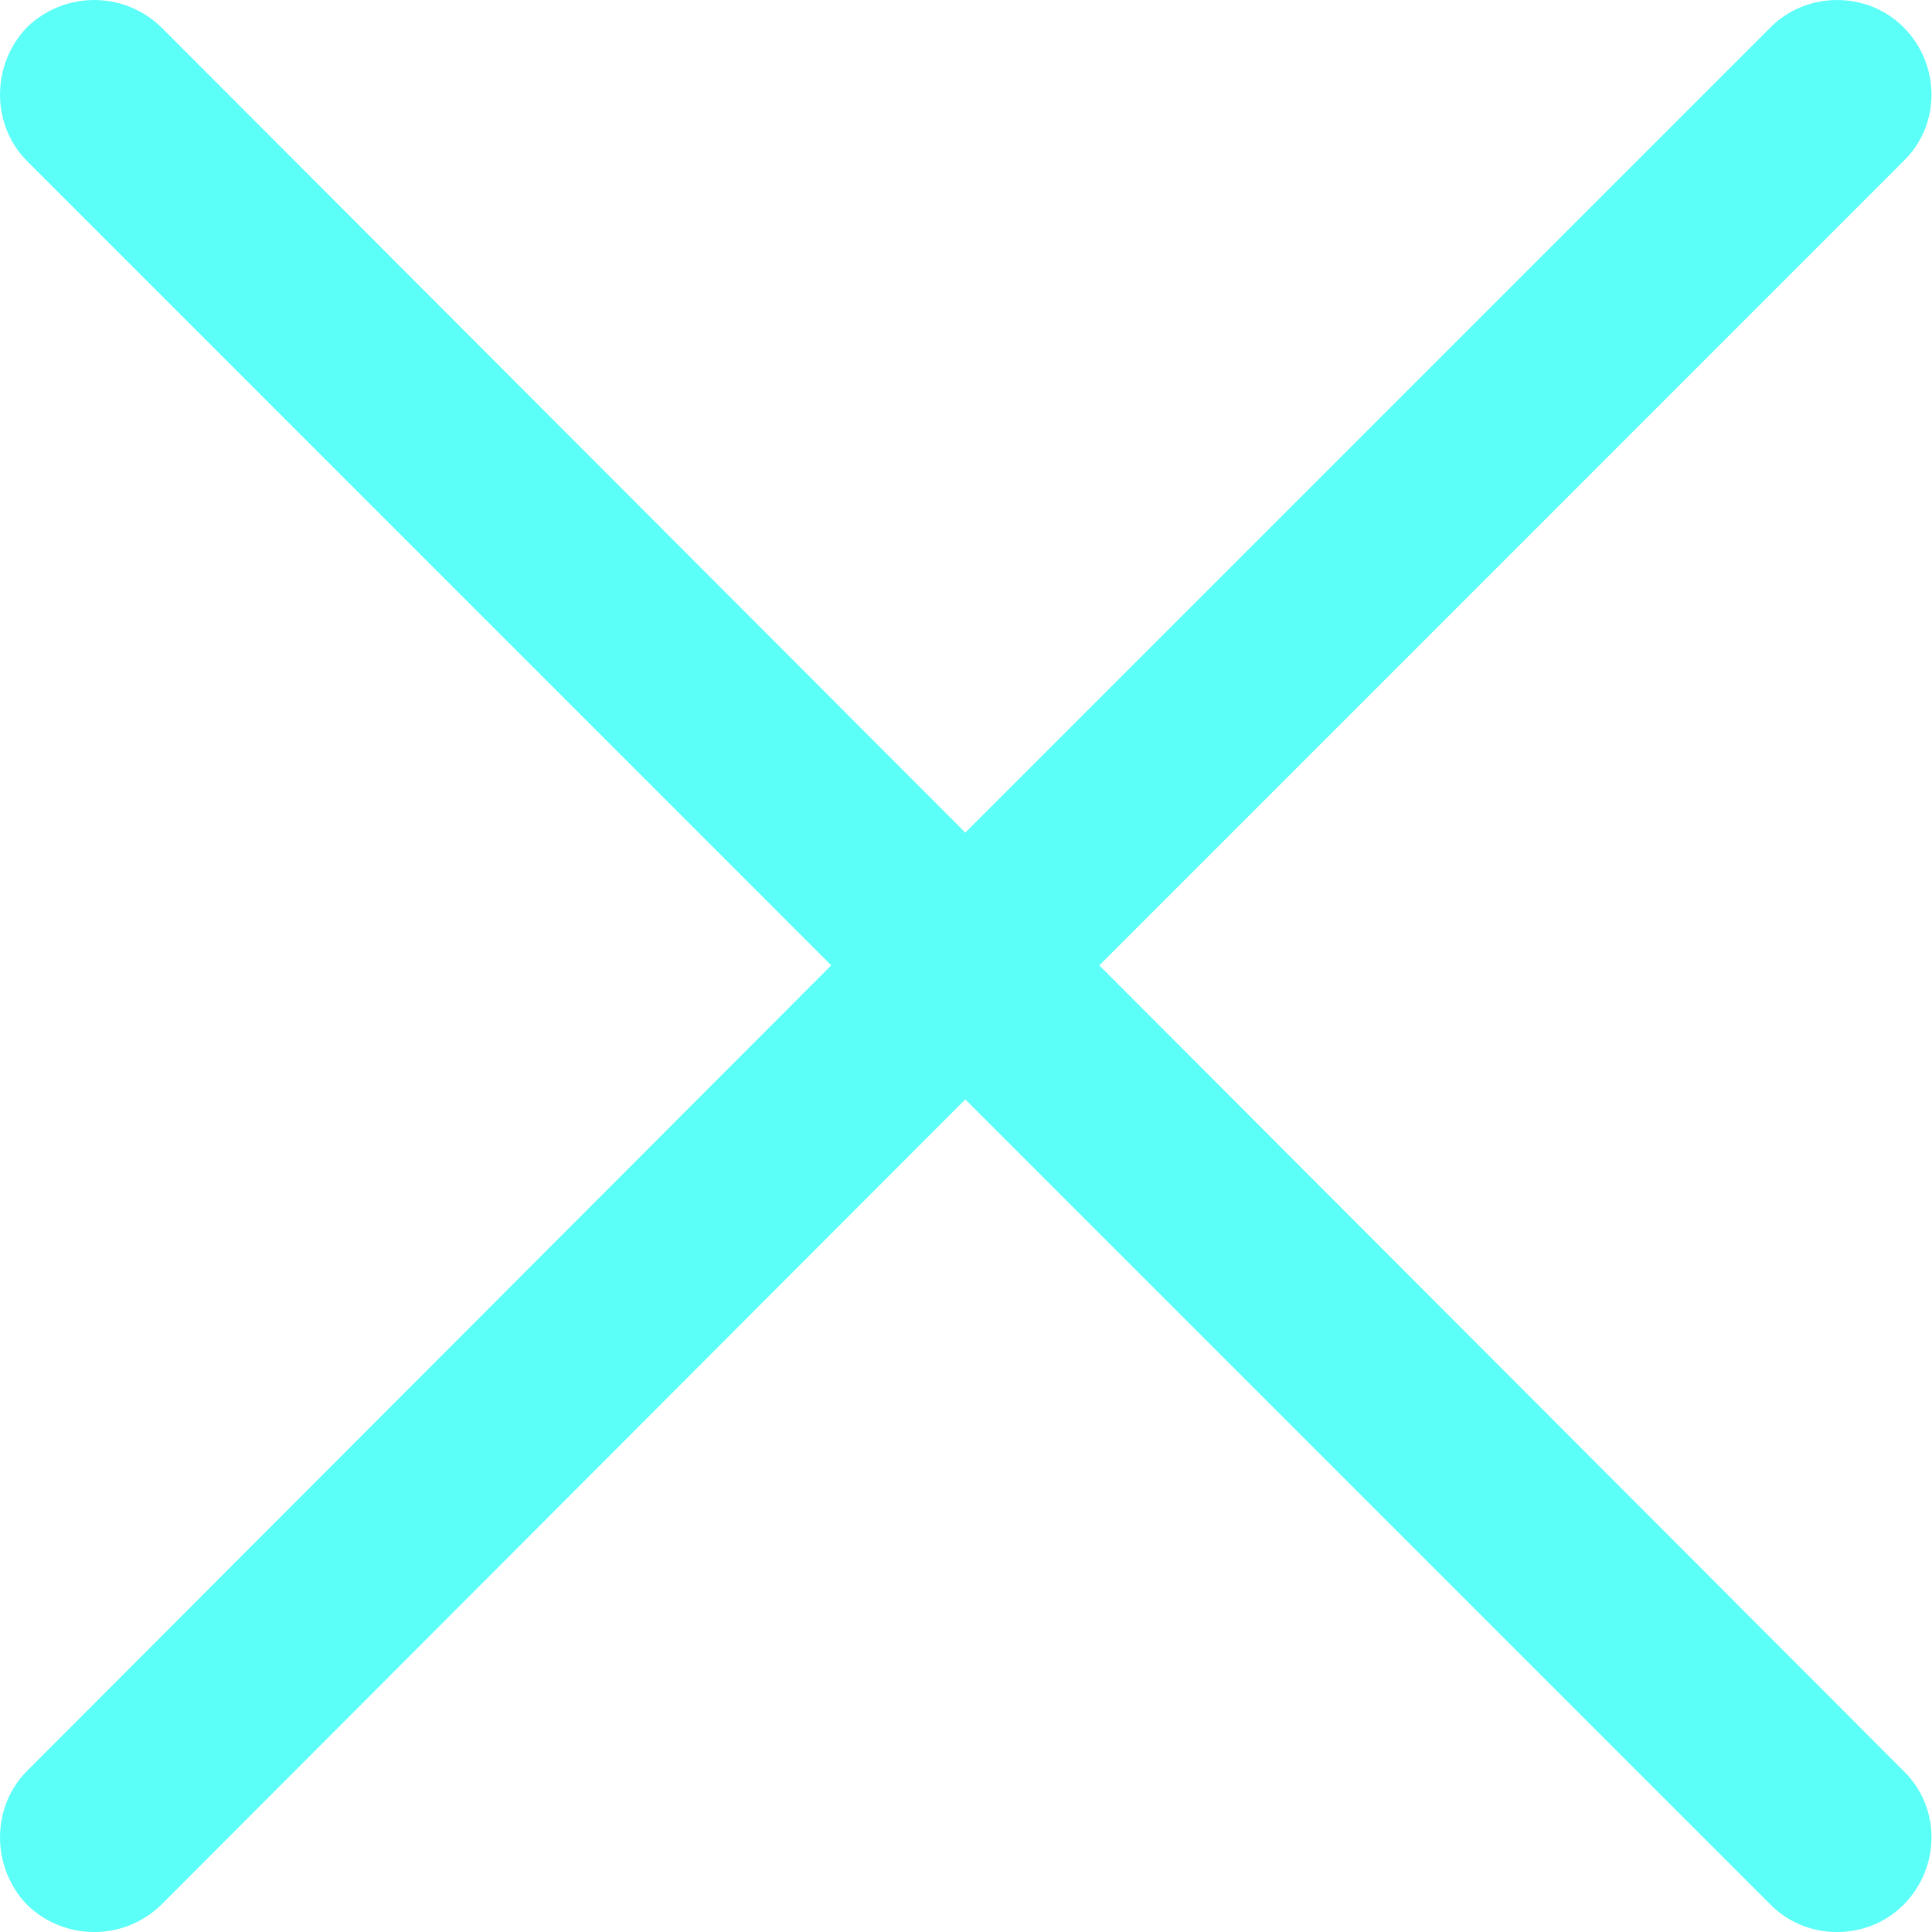 <svg width="24" height="24" viewBox="0 0 24 24" fill="none" xmlns="http://www.w3.org/2000/svg">
<path d="M0.337 2.002C-0.112 1.552 -0.112 0.803 0.337 0.337C0.803 -0.112 1.536 -0.112 2.002 0.337L11.991 10.343L21.997 0.337C22.447 -0.112 23.196 -0.112 23.645 0.337C24.11 0.803 24.11 1.553 23.645 2.002L13.656 11.992L23.645 21.998C24.11 22.448 24.11 23.197 23.645 23.663C23.195 24.113 22.446 24.113 21.997 23.663L11.991 13.657L2.002 23.663C1.536 24.113 0.803 24.113 0.337 23.663C-0.112 23.197 -0.112 22.447 0.337 21.998L10.326 11.992L0.337 2.002Z" fill="#5CFFF7"/>
</svg>
